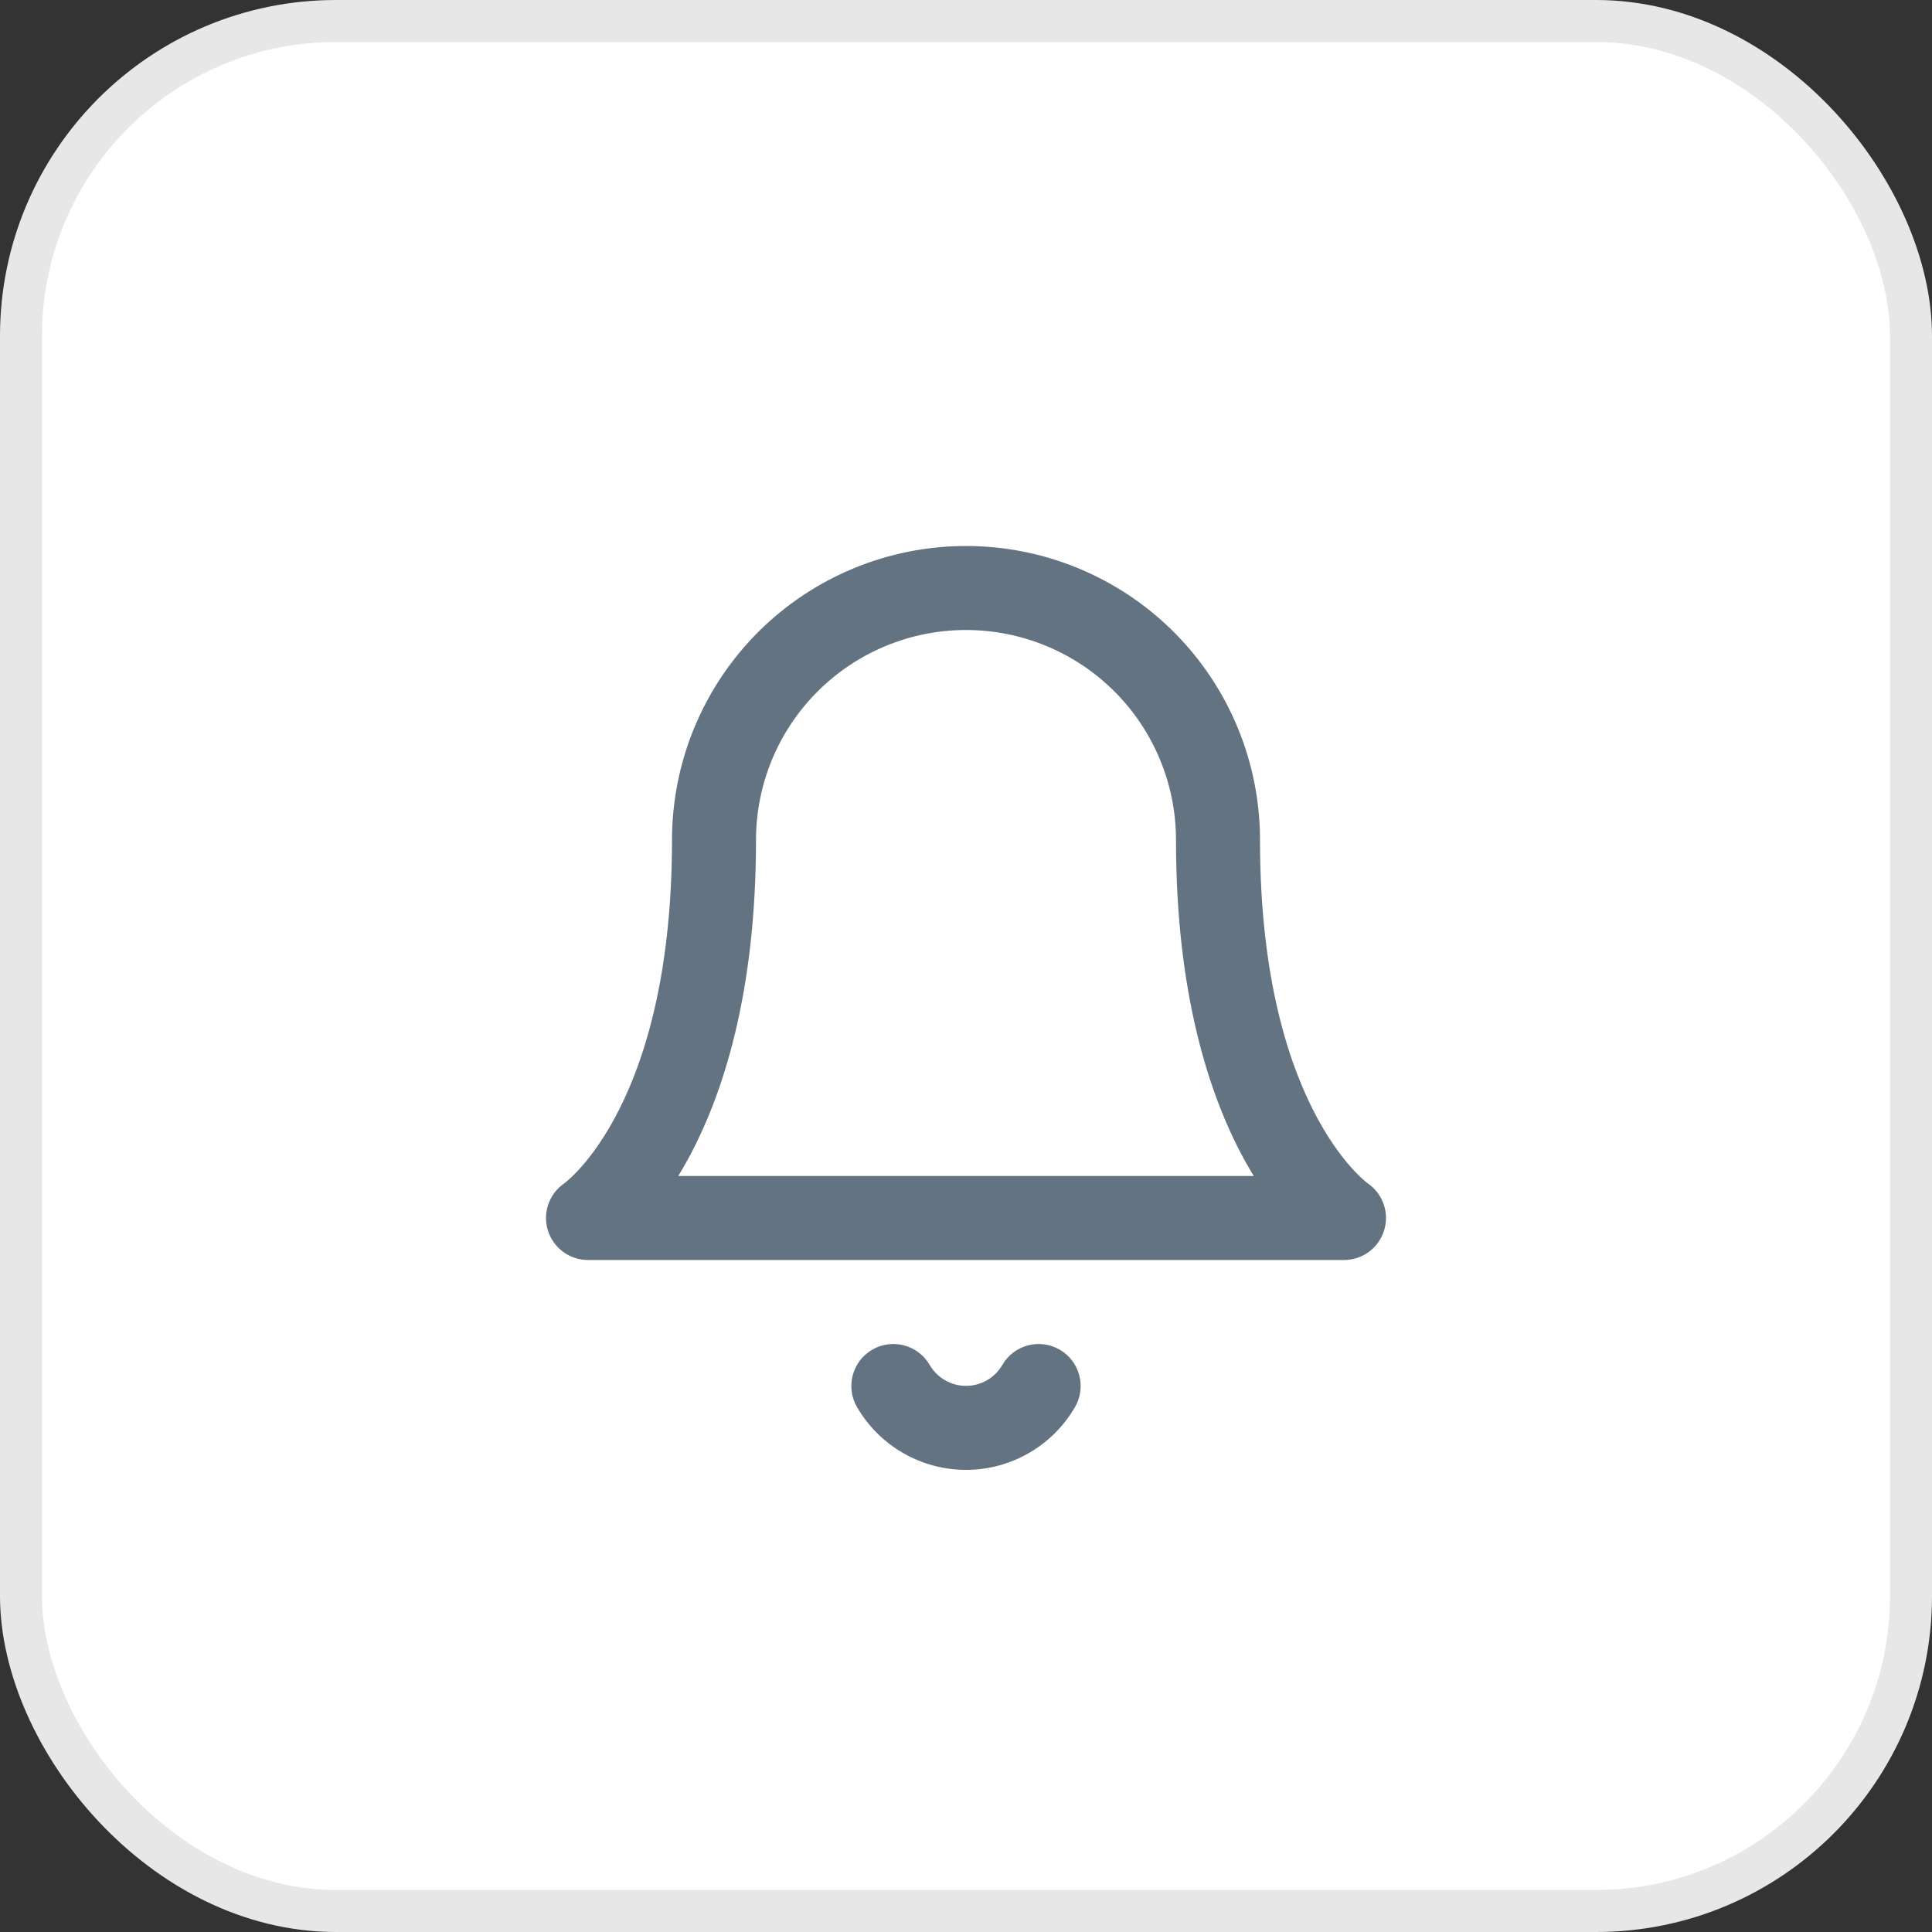 <svg width="46" height="46" viewBox="0 0 46 46" fill="none" xmlns="http://www.w3.org/2000/svg">
<rect x="0" y="0" width="46" height="46" fill="#333333" stroke="none"/>
<rect x="0.5" y="0.5" width="45" height="45" rx="7.5" fill="white" stroke="#E7E7E7"/>
<path fill-rule="evenodd" clip-rule="evenodd" d="M18.05 15.05C19.363 13.738 21.143 13 23 13C24.857 13 26.637 13.738 27.95 15.05C29.262 16.363 30 18.143 30 20C30 23.353 30.717 25.435 31.378 26.646C31.71 27.254 32.033 27.654 32.257 27.89C32.37 28.009 32.458 28.088 32.511 28.132C32.538 28.154 32.556 28.168 32.563 28.174C32.565 28.175 32.566 28.175 32.566 28.176C32.925 28.422 33.084 28.872 32.957 29.29C32.829 29.712 32.441 30 32 30H14C13.559 30 13.171 29.712 13.043 29.29C12.917 28.872 13.075 28.422 13.434 28.176C13.434 28.175 13.435 28.175 13.437 28.174C13.444 28.168 13.462 28.154 13.489 28.132C13.542 28.088 13.63 28.009 13.743 27.89C13.967 27.654 14.29 27.254 14.622 26.646C15.283 25.435 16 23.353 16 20C16 18.143 16.738 16.363 18.05 15.05ZM13.444 28.169C13.444 28.169 13.444 28.169 13.444 28.169C13.444 28.169 13.444 28.169 13.444 28.169L13.444 28.169ZM16.149 28H29.851C29.775 27.875 29.698 27.743 29.622 27.604C28.783 26.065 28 23.647 28 20C28 18.674 27.473 17.402 26.536 16.465C25.598 15.527 24.326 15 23 15C21.674 15 20.402 15.527 19.465 16.465C18.527 17.402 18 18.674 18 20C18 23.647 17.217 26.065 16.378 27.604C16.302 27.743 16.225 27.875 16.149 28Z" fill="#637381"/>
<path fill-rule="evenodd" clip-rule="evenodd" d="M20.768 32.135C21.246 31.858 21.858 32.021 22.135 32.498C22.223 32.65 22.349 32.776 22.501 32.863C22.653 32.951 22.825 32.997 23 32.997C23.175 32.997 23.347 32.951 23.499 32.863C23.651 32.776 23.777 32.65 23.865 32.498C24.142 32.021 24.754 31.858 25.232 32.135C25.709 32.412 25.872 33.024 25.595 33.502C25.331 33.957 24.953 34.334 24.497 34.596C24.042 34.859 23.526 34.997 23 34.997C22.474 34.997 21.958 34.859 21.503 34.596C21.047 34.334 20.669 33.957 20.405 33.502C20.128 33.024 20.291 32.412 20.768 32.135Z" fill="#637381"/>
</svg>
